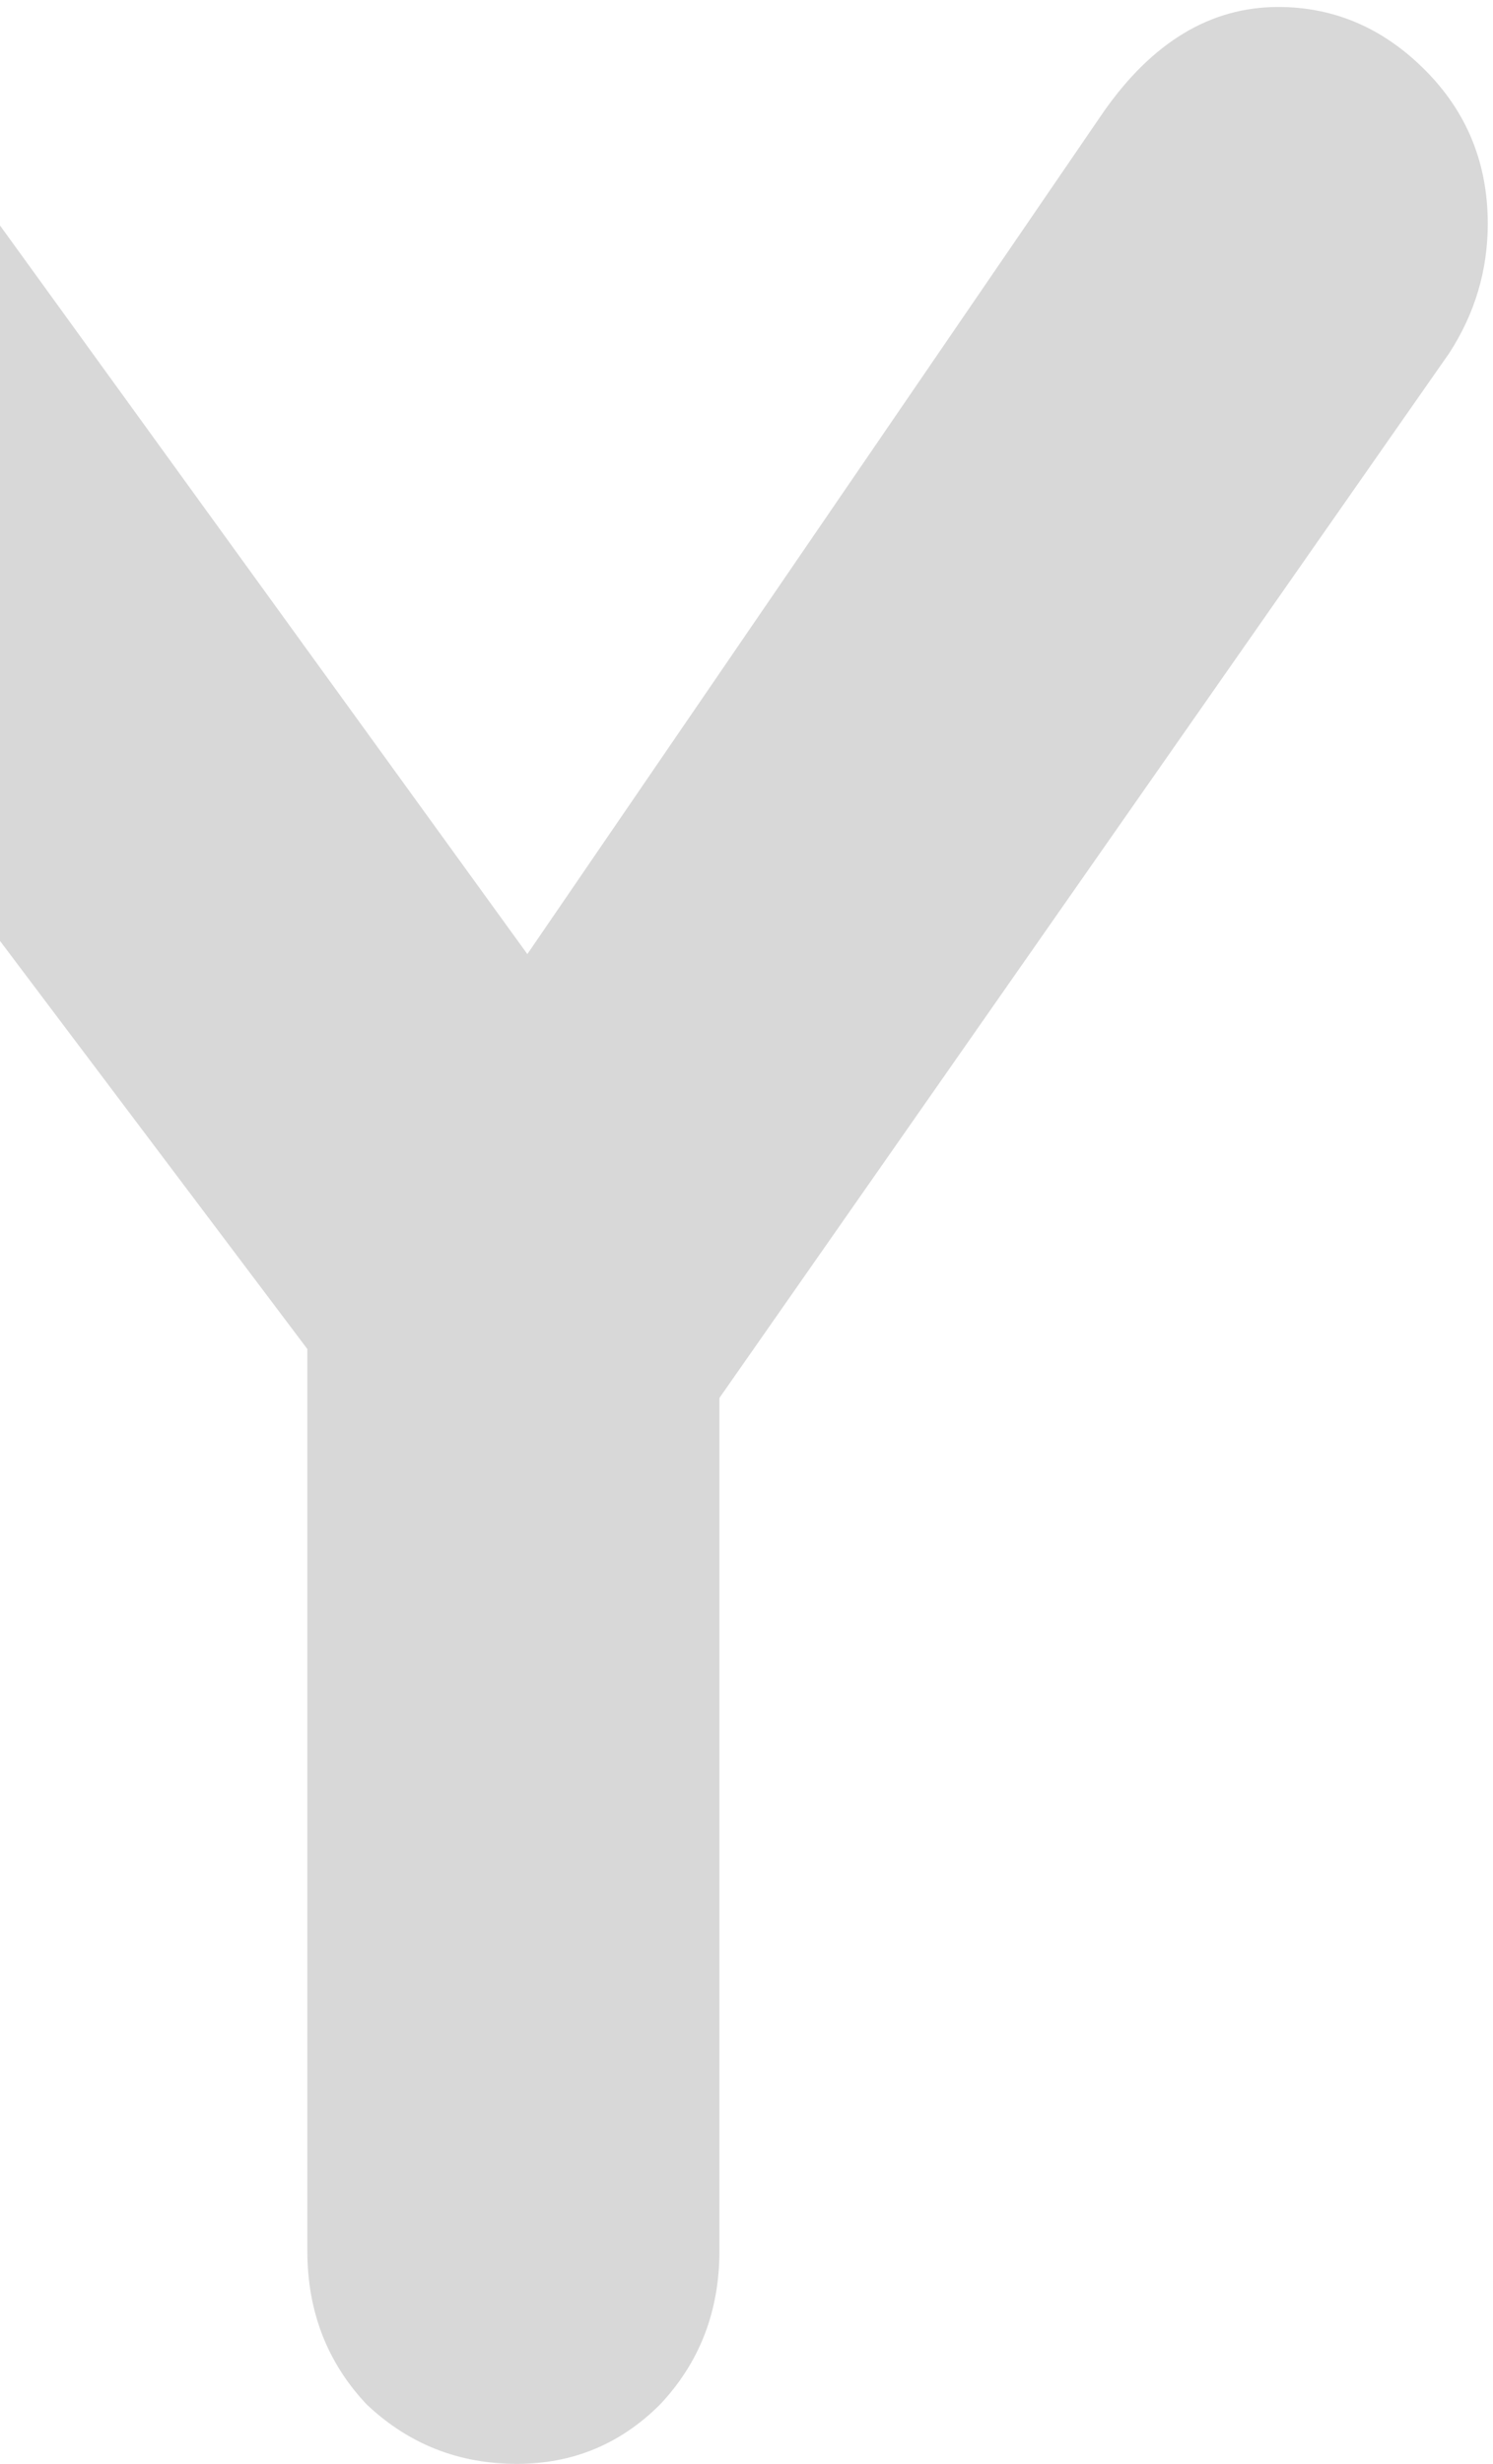 <svg width="171" height="282" viewBox="0 0 171 282" fill="none" xmlns="http://www.w3.org/2000/svg">
<path d="M170.4 25.6C170.4 30.933 168.933 35.867 166 40.4L82.4 160V257.6C82.4 264.533 80.133 270.4 75.6 275.2C71.067 279.733 65.6 282 59.2 282C52.533 282 46.8 279.733 42 275.2C37.467 270.4 35.2 264.533 35.2 257.6V154.4L-48 44C-52.8 37.6 -55.2 31.333 -55.2 25.2C-55.2 18.267 -52.533 12.533 -47.2 8C-41.6 3.2 -35.733 0.8 -29.6 0.8C-22.133 0.8 -15.6 4.533 -10 12L60.4 109.2L126.4 12.8C132 4.8 138.667 0.8 146.4 0.8C152.8 0.8 158.4 3.2 163.2 8C168 12.8 170.4 18.667 170.4 25.6Z" fill="#D1D1D1" fill-opacity="0.85"/>
</svg>
